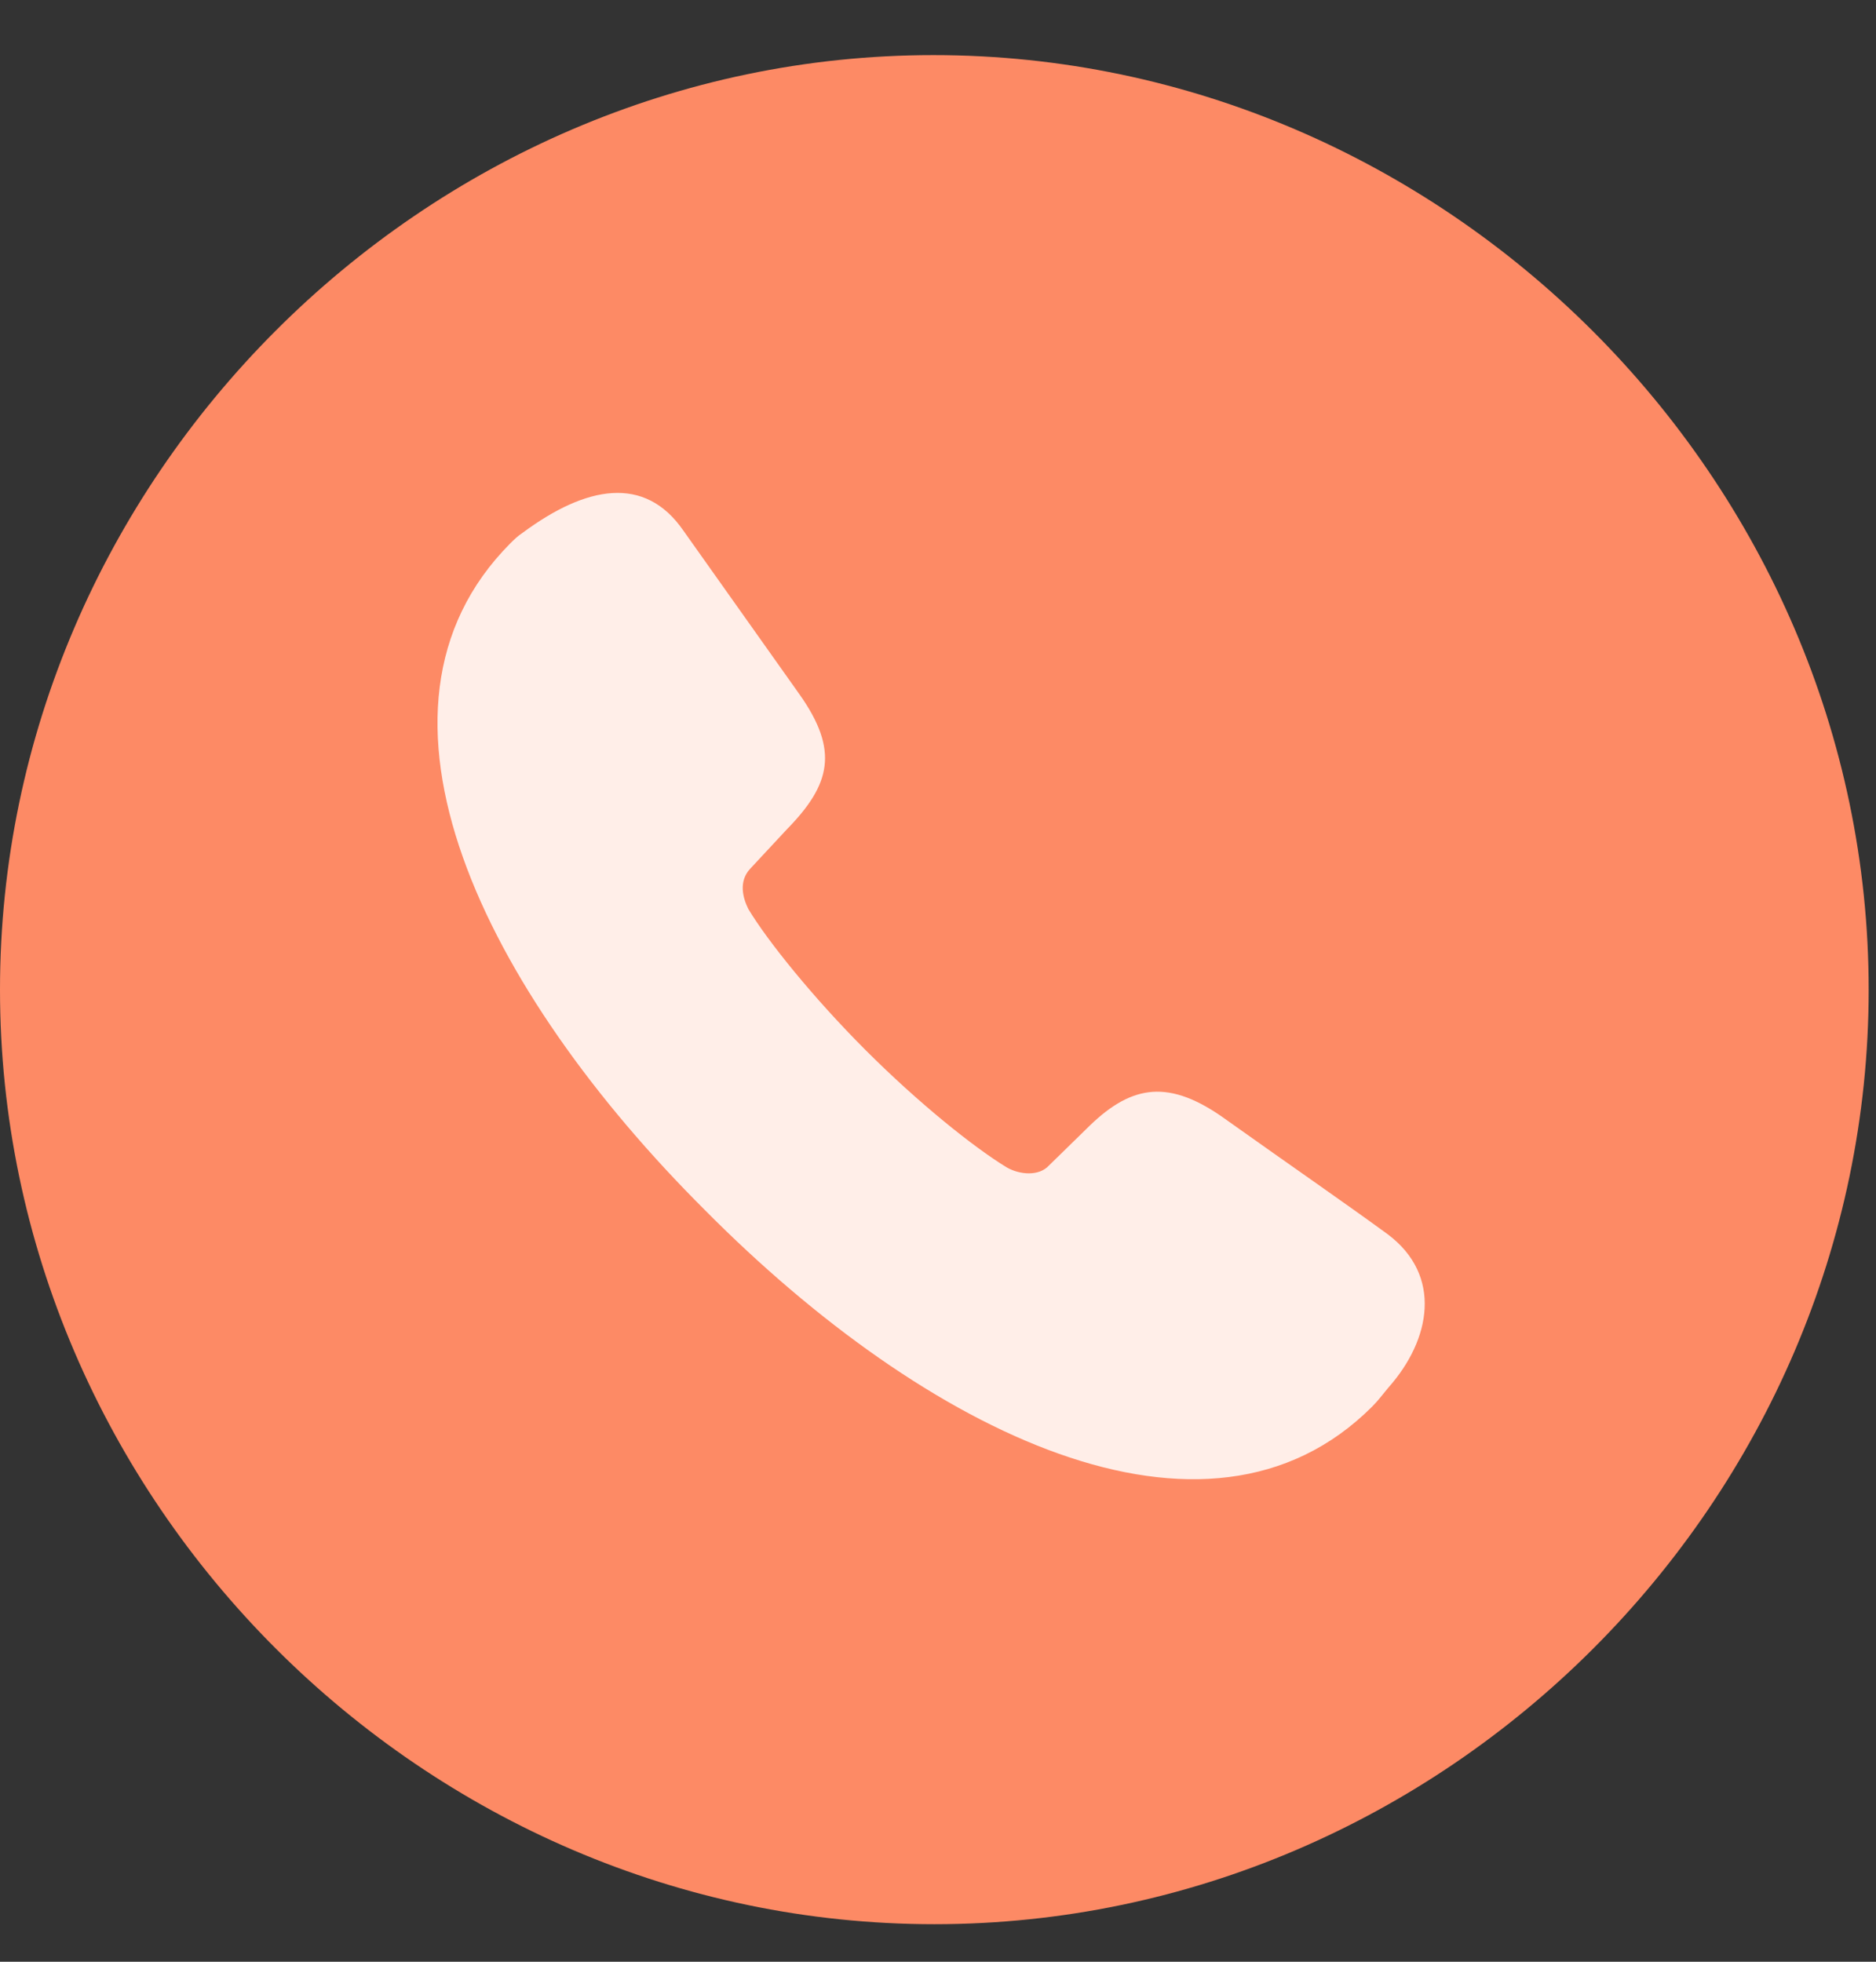 <svg width="22" height="23" viewBox="0 0 22 23" fill="none" xmlns="http://www.w3.org/2000/svg">
<rect x="0" y="0" width="22" height="23" fill="#333333" stroke="none"/>
<path d="M10.957 22.56C16.951 22.56 21.914 17.597 21.914 11.603C21.914 5.62 16.94 0.646 10.946 0.646C4.963 0.646 0 5.62 0 11.603C0 17.597 4.974 22.56 10.957 22.56Z" fill="#FD8A65"/>
<path d="M8.271 14.192C5.683 11.614 4.039 8.327 5.983 6.372C6.026 6.329 6.069 6.286 6.134 6.243C6.875 5.695 7.562 5.566 8.014 6.221L9.378 8.144C9.84 8.799 9.743 9.197 9.228 9.723L8.798 10.185C8.658 10.335 8.712 10.529 8.776 10.658C9.002 11.034 9.539 11.7 10.151 12.312C10.774 12.935 11.419 13.451 11.806 13.687C11.956 13.773 12.182 13.794 12.3 13.666L12.74 13.236C13.234 12.742 13.664 12.634 14.319 13.085C15.211 13.719 15.759 14.095 16.274 14.471C16.919 14.955 16.779 15.707 16.285 16.265C16.221 16.34 16.167 16.416 16.092 16.491C14.148 18.435 10.85 16.791 8.271 14.192Z" fill="white" fill-opacity="0.85"/>
</svg>
